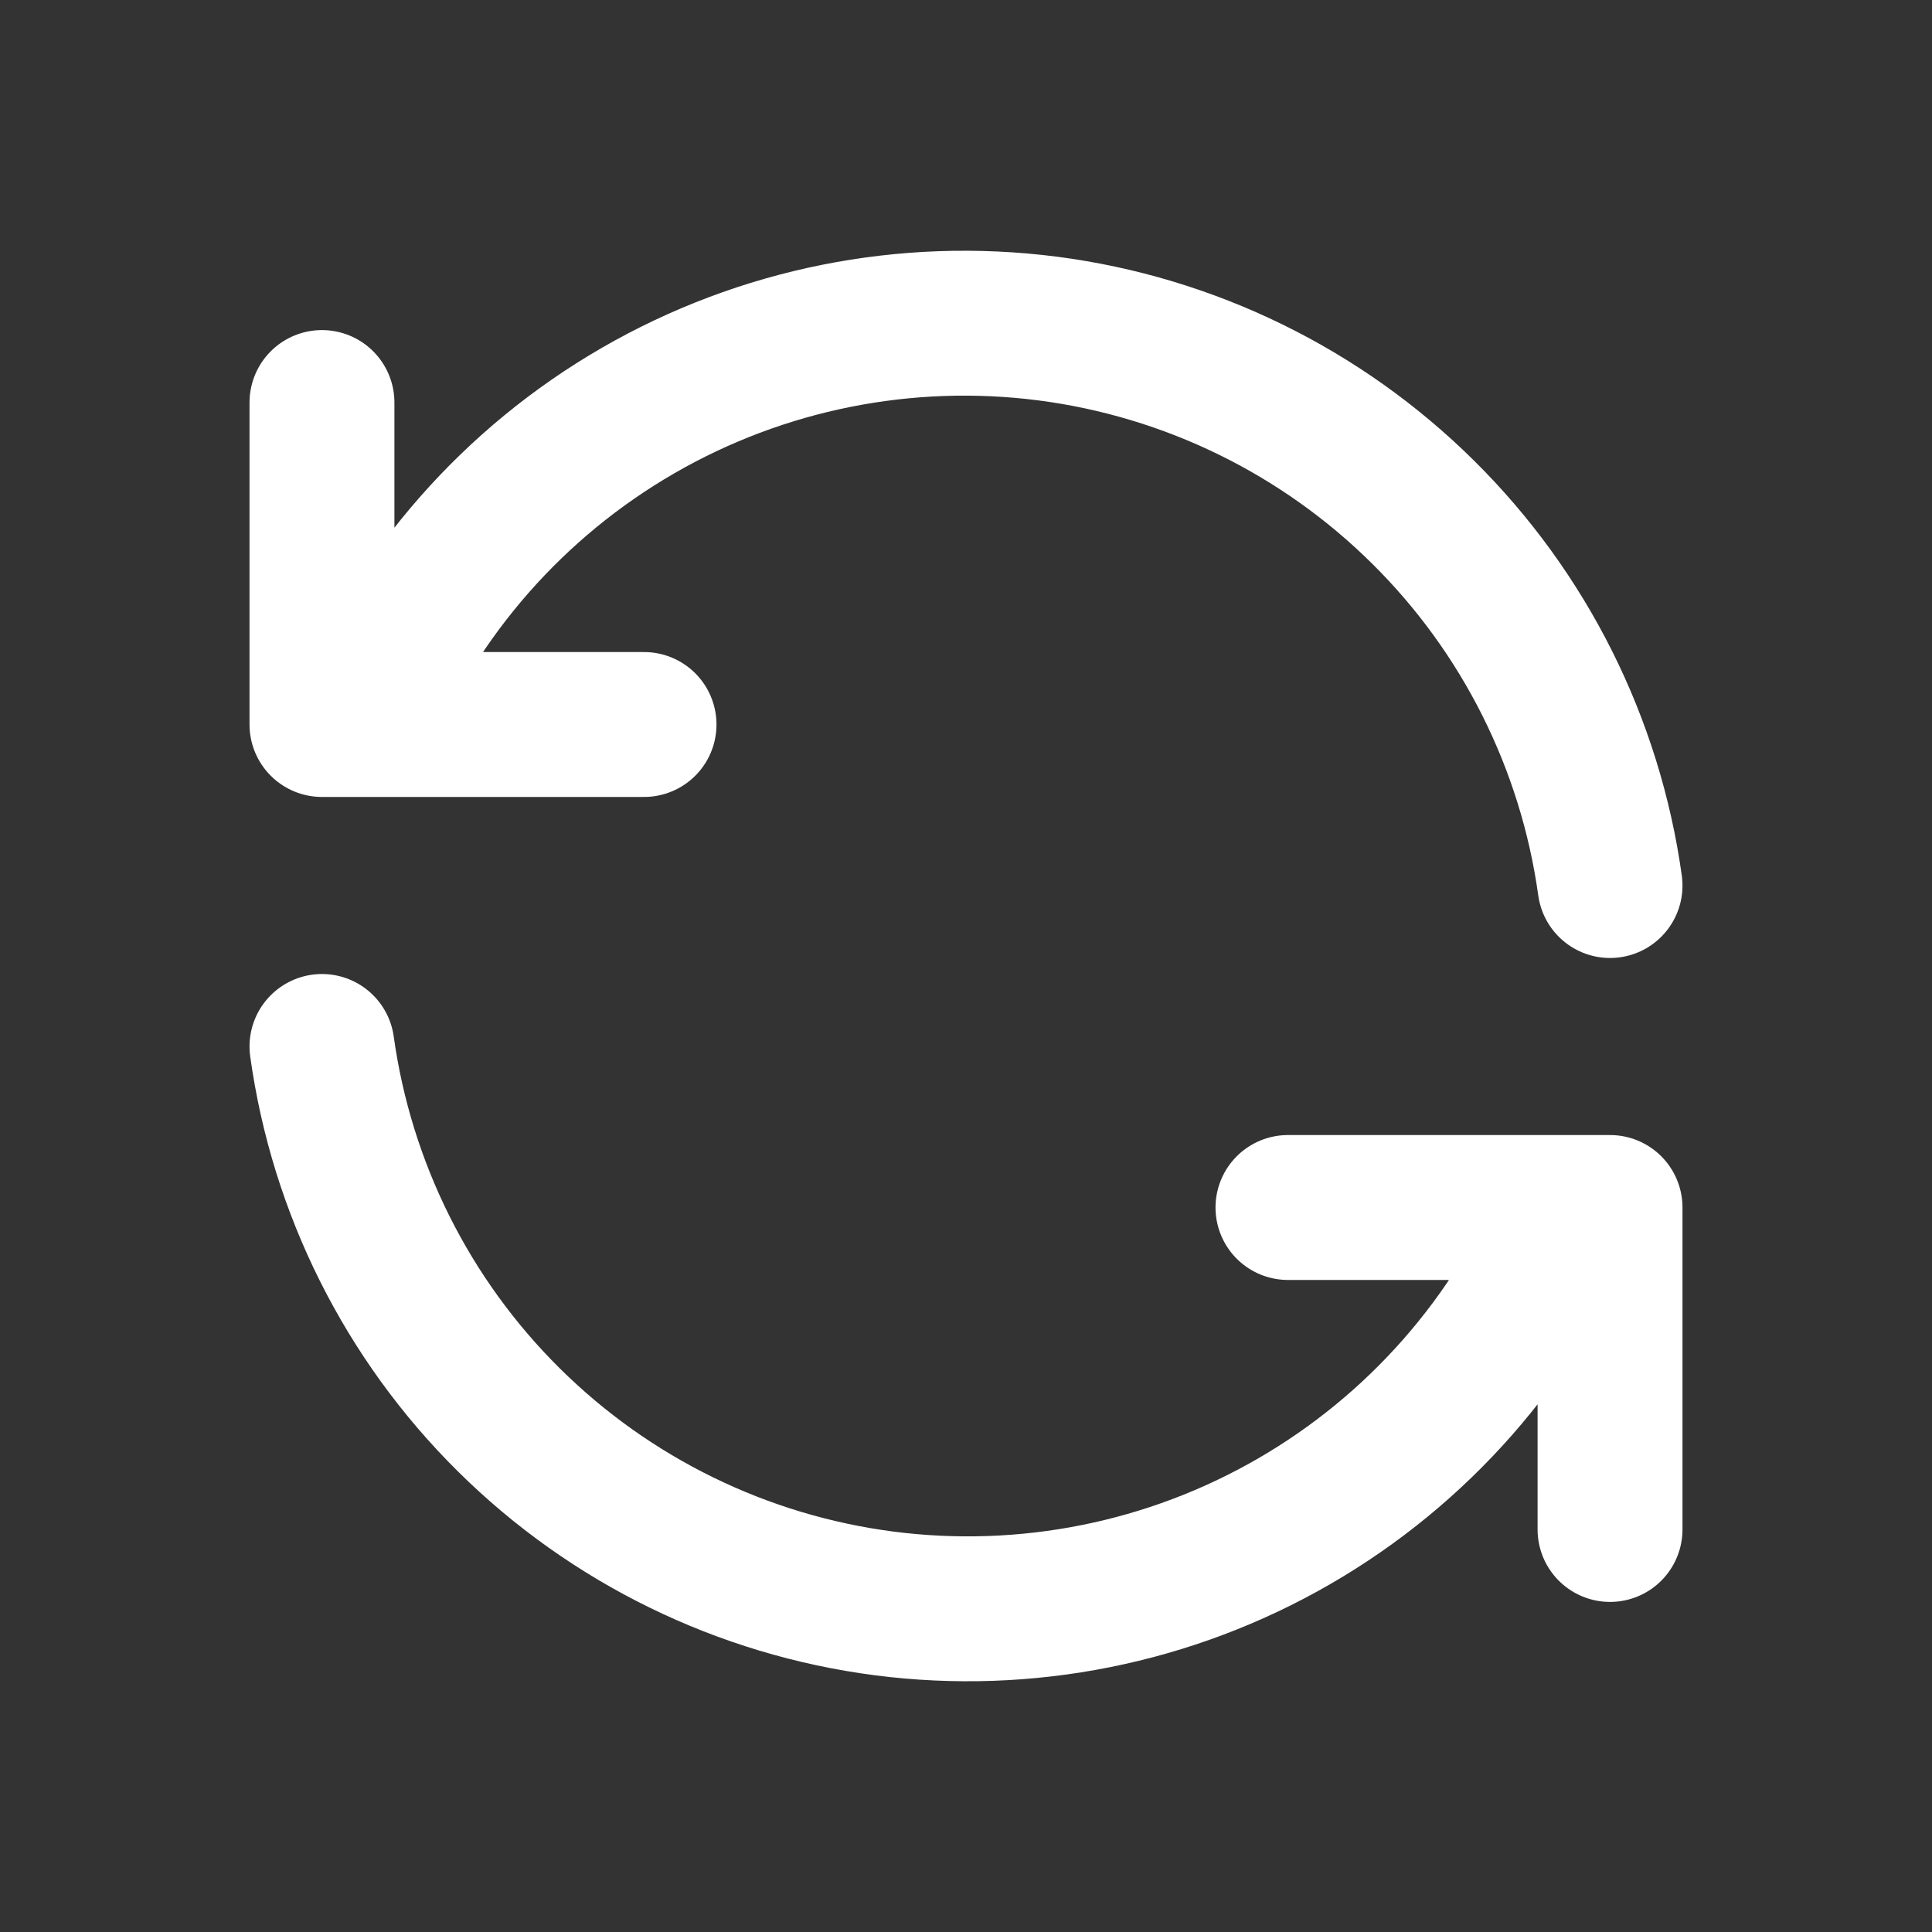 <svg width="20" height="20" viewBox="0 0 20 20" fill="none" xmlns="http://www.w3.org/2000/svg">
<rect x="0" y="0" width="20" height="20" fill="#333333" stroke="none"/>
<g id="icon/arrows-spin">
<path id="Vector" d="M16.667 9.167C16.463 7.7 15.783 6.341 14.73 5.3C13.678 4.258 12.313 3.591 10.845 3.401C9.376 3.212 7.886 3.51 6.604 4.251C5.322 4.992 4.319 6.133 3.75 7.5M3.333 4.167V7.5H6.667M3.333 10.833C3.537 12.3 4.217 13.659 5.269 14.7C6.321 15.742 7.687 16.409 9.155 16.599C10.624 16.788 12.114 16.49 13.396 15.749C14.678 15.008 15.681 13.867 16.25 12.5M16.667 15.833V12.5H13.333" stroke="white" stroke-width="1.5" stroke-linecap="round" stroke-linejoin="round"/>
</g>
</svg>
